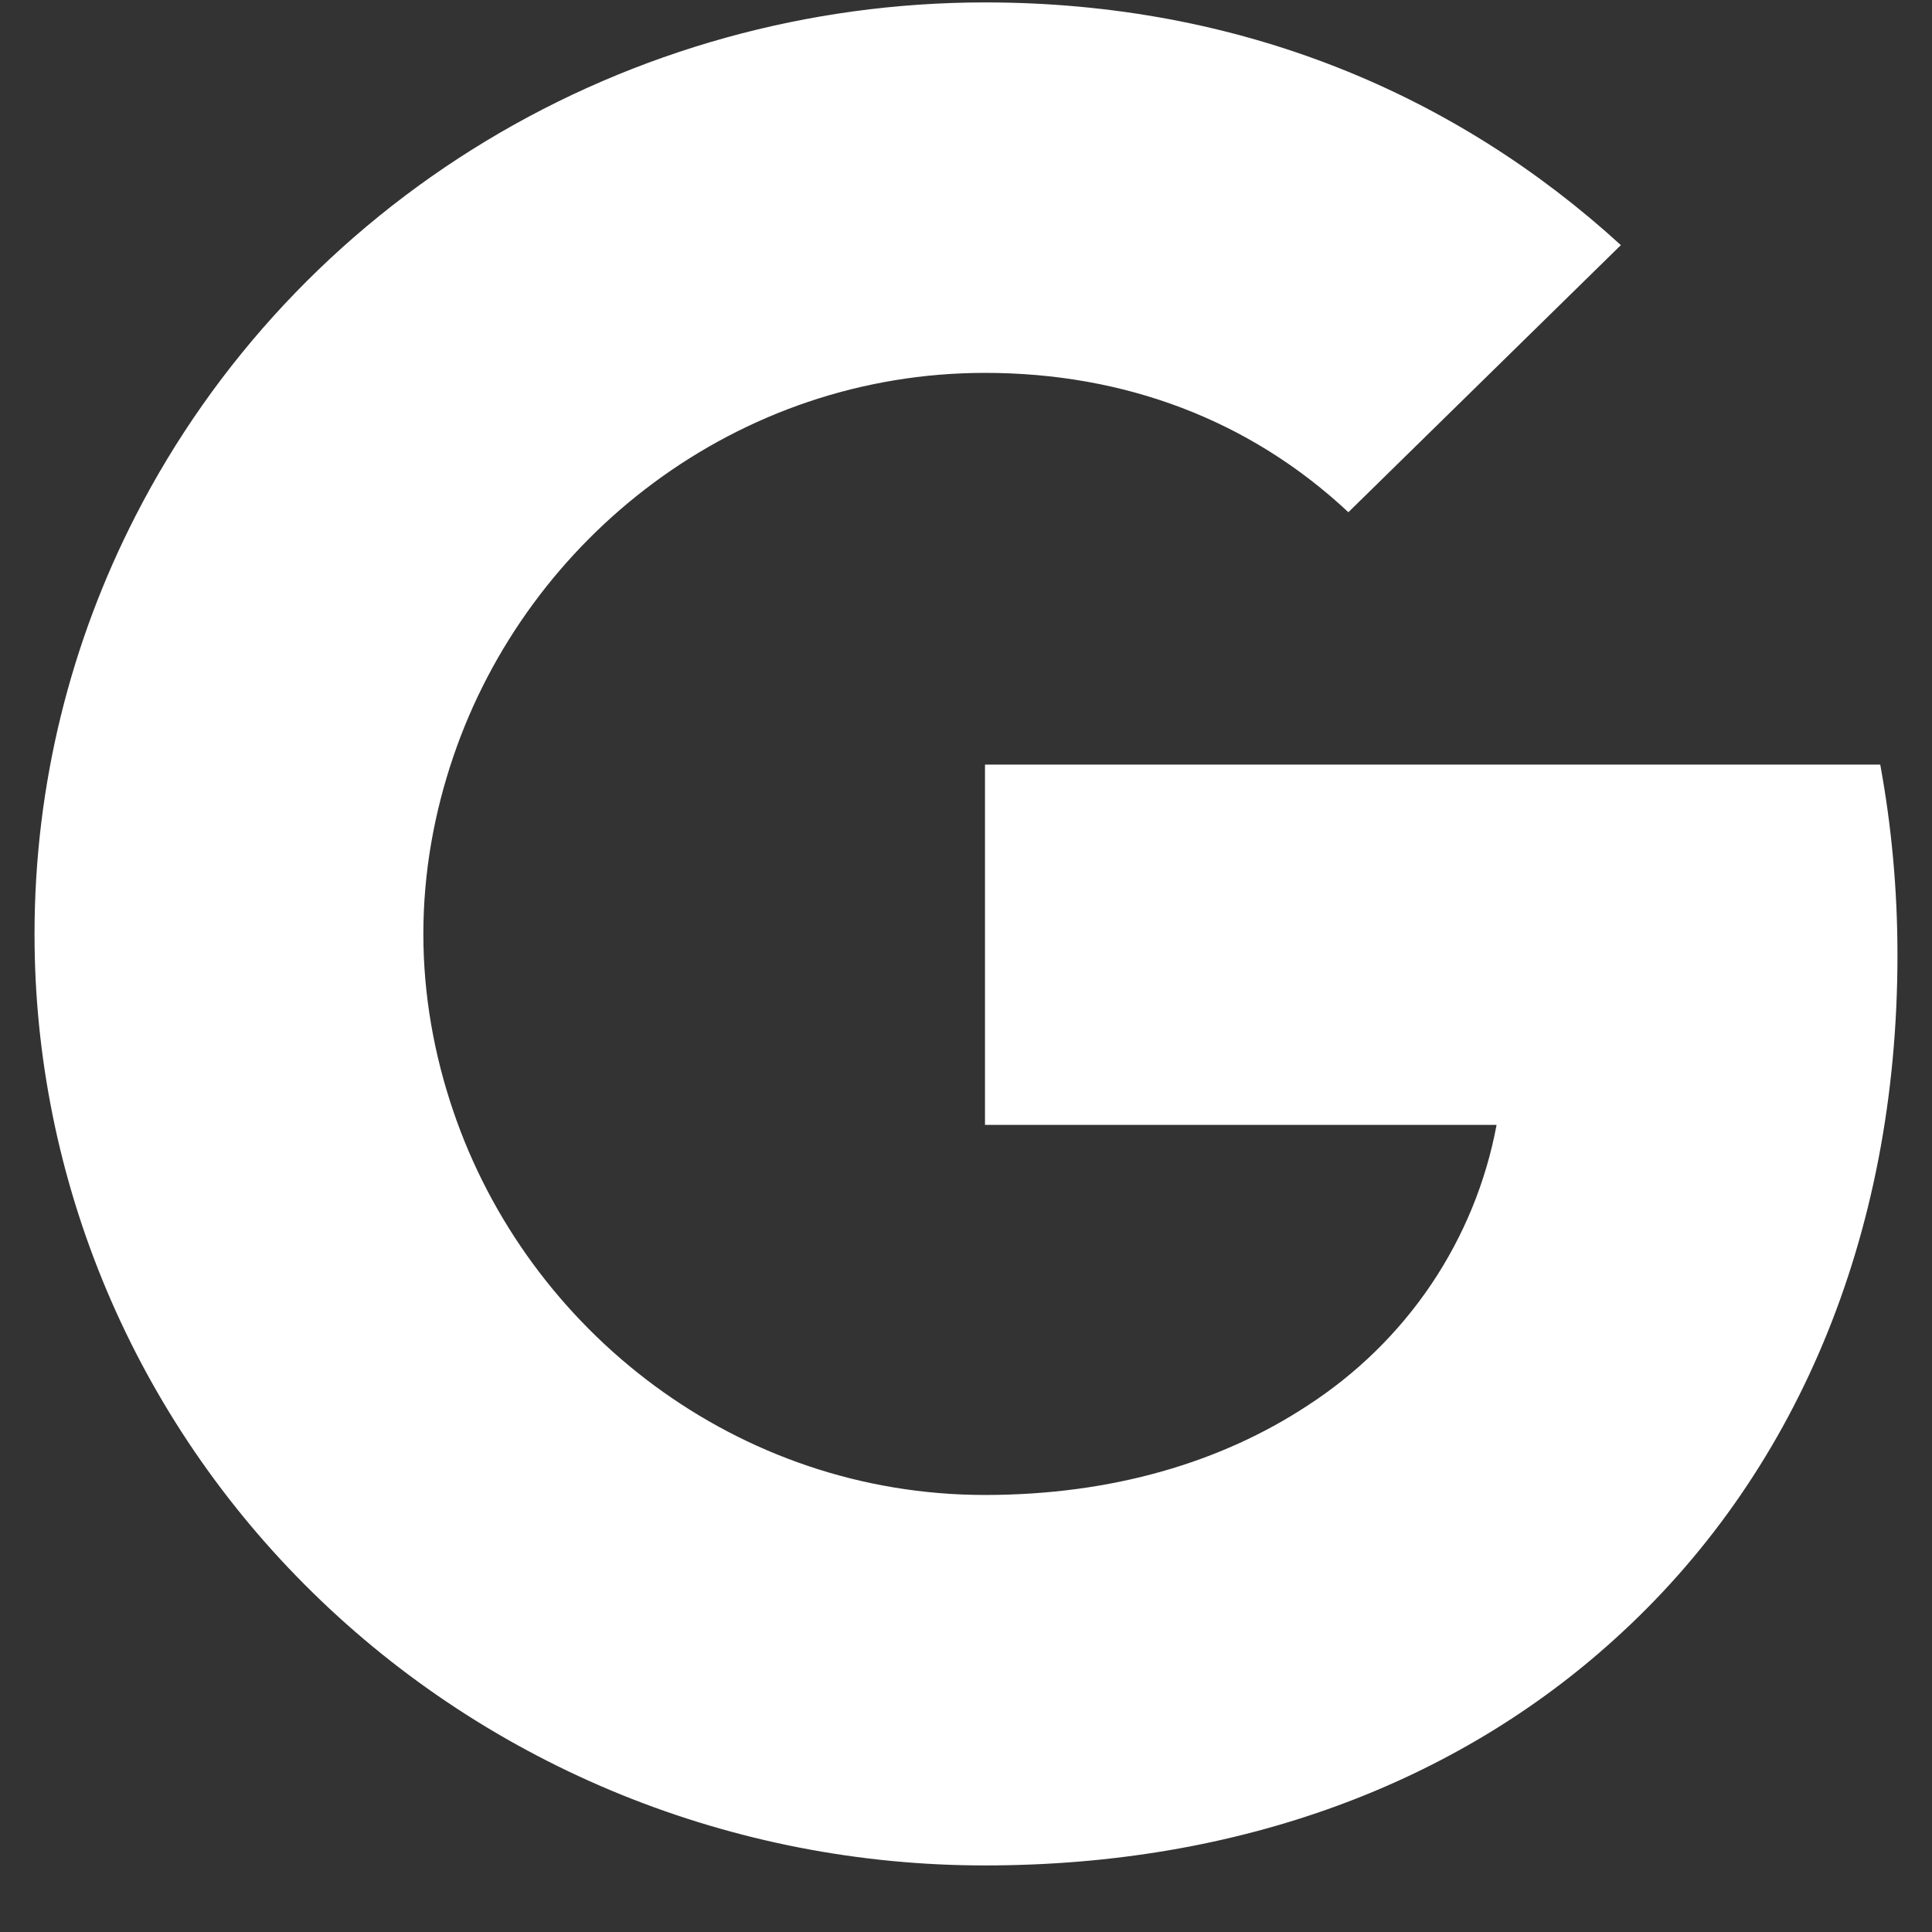 <svg width="24" height="24" viewBox="0 0 24 24" fill="none" xmlns="http://www.w3.org/2000/svg">
<rect x="0" y="0" width="24" height="24" fill="#333333" stroke="none"/>
<path d="M1.685 6.406C2.667 4.489 4.174 2.877 6.038 1.751C7.901 0.626 10.047 0.03 12.236 0.03C15.418 0.03 18.091 1.177 20.135 3.045L16.75 6.363C15.526 5.217 13.97 4.632 12.236 4.632C9.16 4.632 6.557 6.669 5.63 9.403C5.394 10.097 5.259 10.838 5.259 11.602C5.259 12.365 5.394 13.106 5.63 13.8C6.558 16.536 9.16 18.571 12.236 18.571C13.824 18.571 15.176 18.16 16.234 17.466C16.848 17.07 17.373 16.557 17.778 15.957C18.183 15.356 18.459 14.682 18.591 13.974H12.236V9.498H23.357C23.496 10.255 23.571 11.044 23.571 11.864C23.571 15.389 22.284 18.356 20.05 20.369C18.098 22.137 15.424 23.173 12.236 23.173C10.685 23.174 9.15 22.875 7.717 22.294C6.284 21.712 4.982 20.86 3.886 19.785C2.789 18.711 1.919 17.435 1.326 16.031C0.733 14.626 0.428 13.121 0.429 11.602C0.429 9.734 0.884 7.968 1.685 6.406Z" fill="white"/>
</svg>
